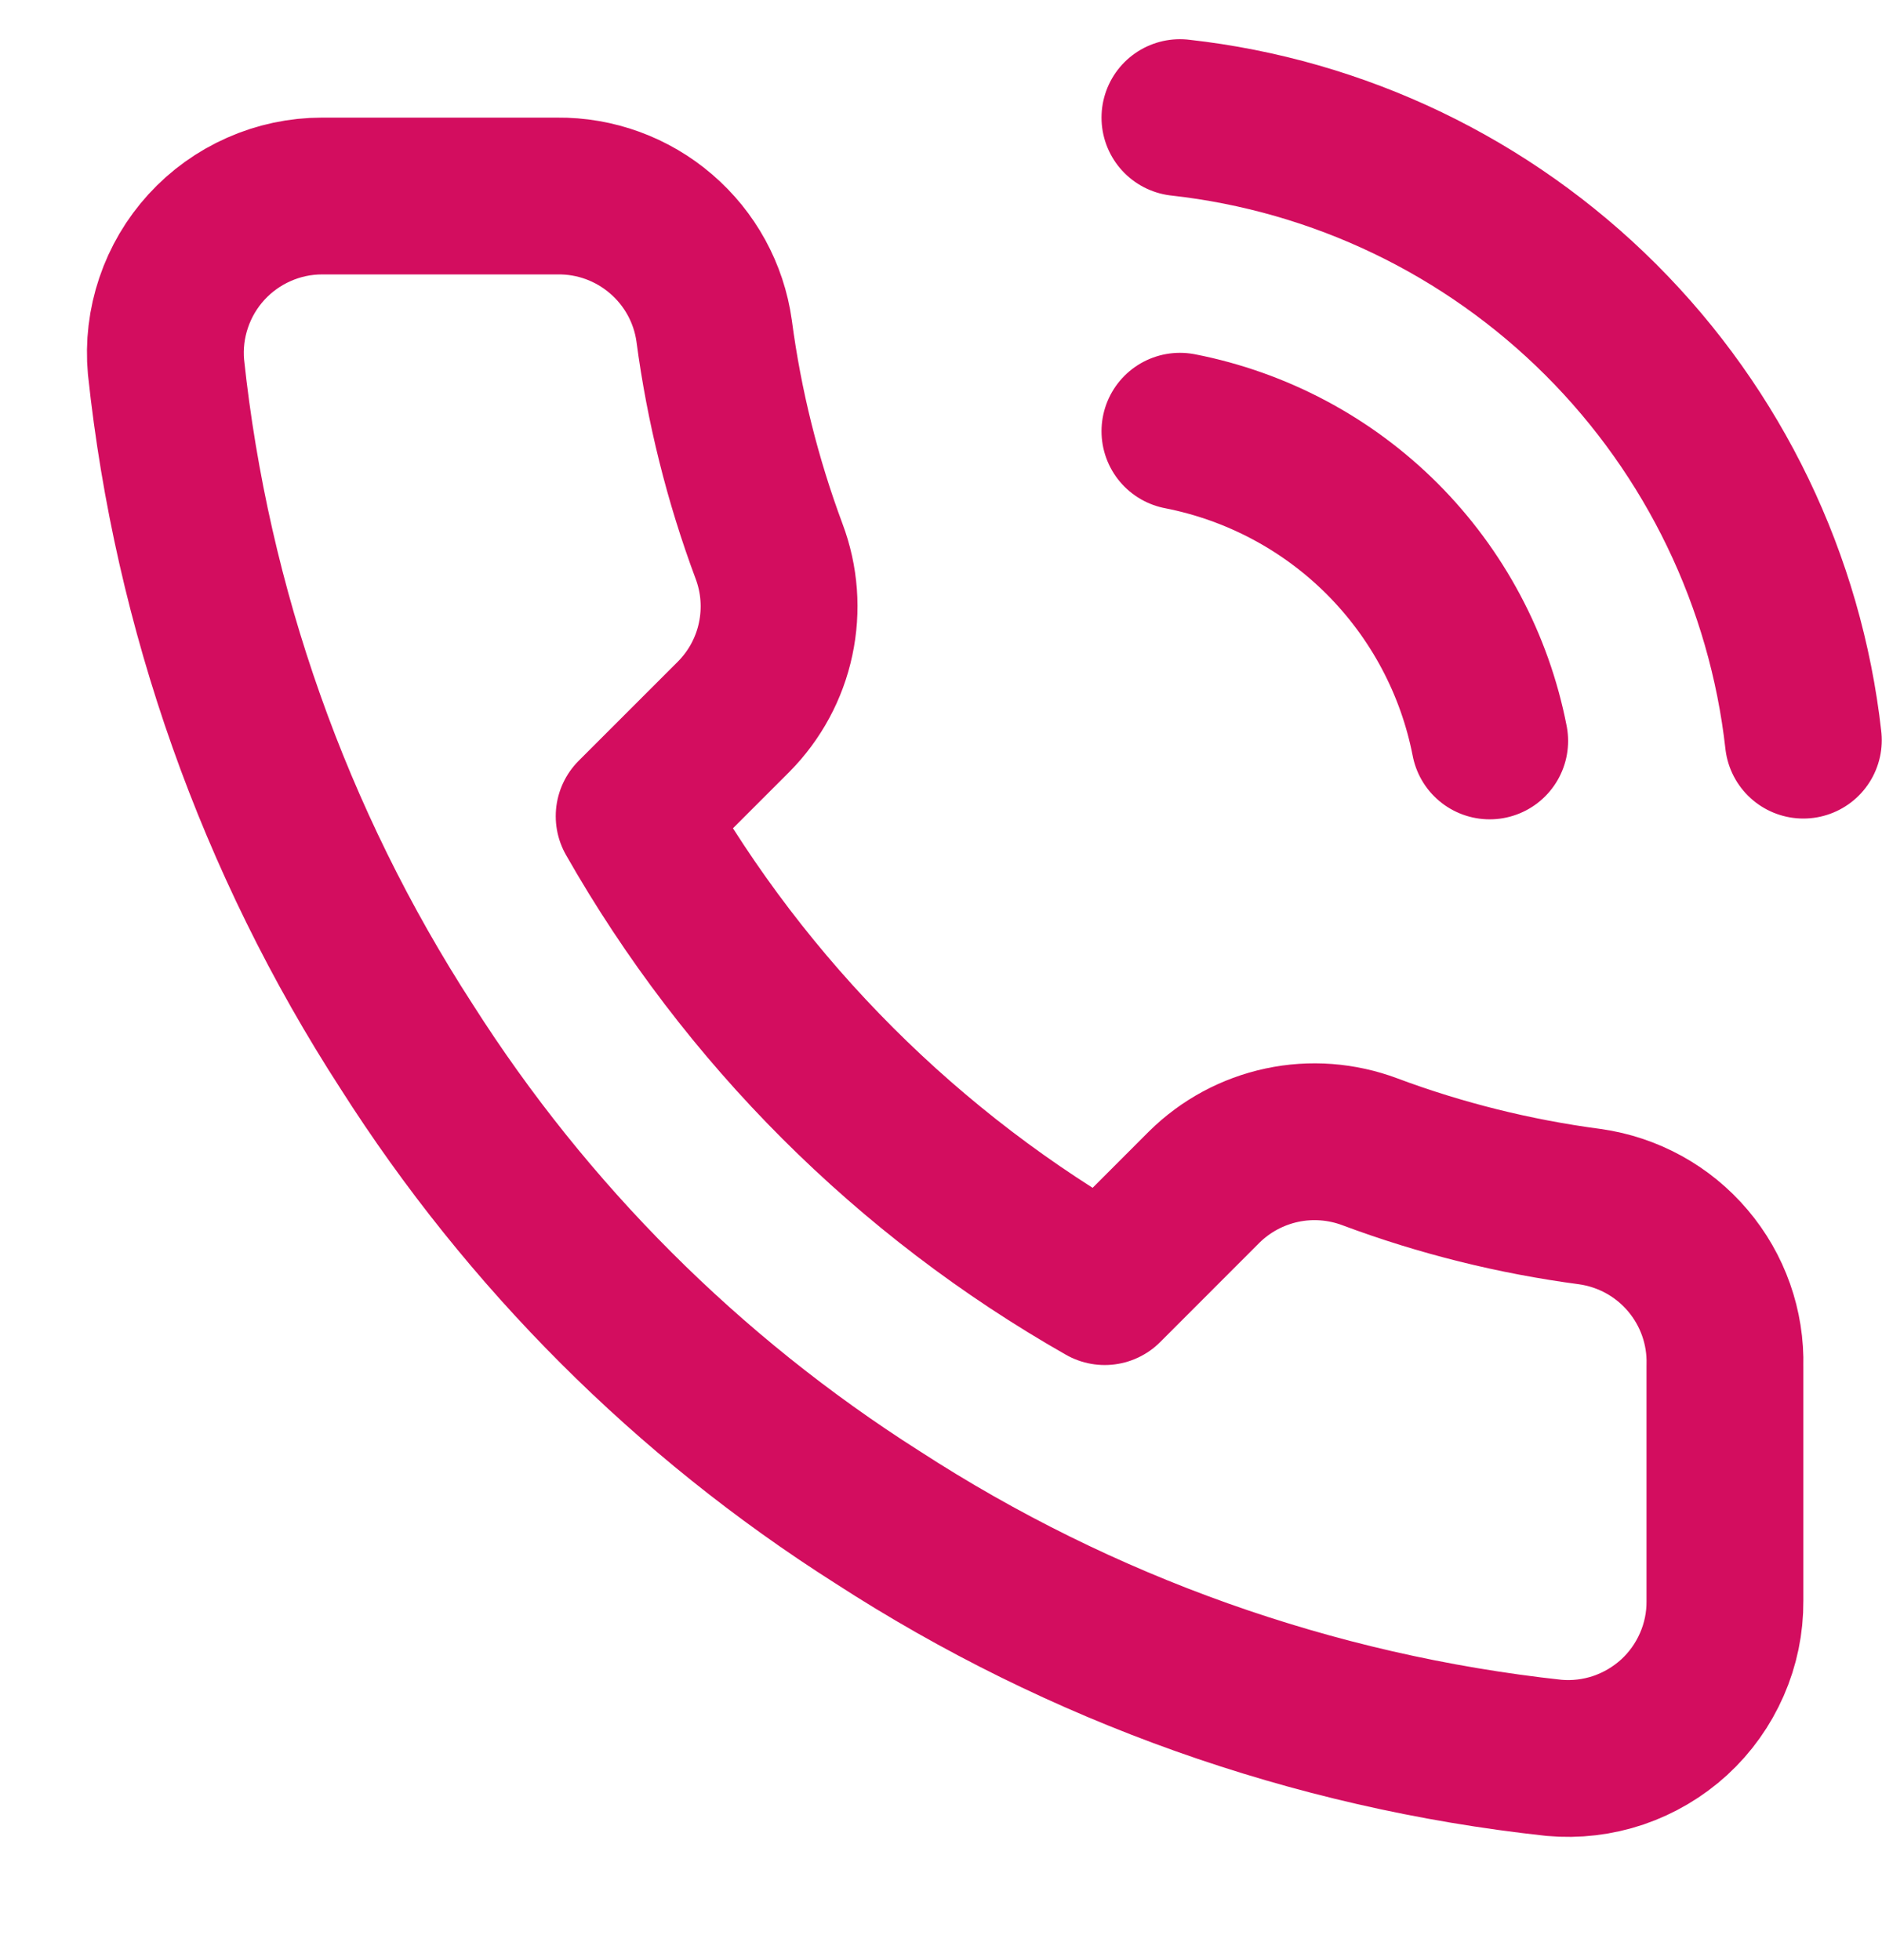 <svg width="24" height="25" viewBox="0 0 24 25" fill="none" xmlns="http://www.w3.org/2000/svg">
<g clip-path="url(#clip0_959_9634)">
<path d="M15.047 5.5C16.024 5.691 16.922 6.168 17.626 6.872C18.329 7.576 18.807 8.473 18.997 9.45M15.047 1.5C17.077 1.725 18.969 2.634 20.414 4.077C21.858 5.52 22.77 7.411 22.997 9.44M21.997 17.42V20.42C21.999 20.698 21.942 20.974 21.83 21.229C21.718 21.485 21.555 21.714 21.35 21.902C21.144 22.09 20.902 22.233 20.638 22.323C20.374 22.412 20.095 22.445 19.817 22.42C16.74 22.086 13.784 21.034 11.188 19.35C8.771 17.815 6.723 15.766 5.187 13.35C3.497 10.741 2.446 7.771 2.117 4.68C2.092 4.403 2.125 4.125 2.214 3.862C2.303 3.598 2.445 3.357 2.632 3.152C2.819 2.947 3.047 2.783 3.301 2.671C3.555 2.558 3.83 2.5 4.107 2.5H7.107C7.593 2.495 8.063 2.667 8.431 2.984C8.799 3.3 9.04 3.739 9.107 4.22C9.234 5.18 9.469 6.123 9.807 7.03C9.942 7.388 9.971 7.777 9.891 8.151C9.812 8.525 9.626 8.868 9.357 9.14L8.087 10.41C9.511 12.914 11.584 14.986 14.088 16.41L15.357 15.14C15.629 14.871 15.973 14.686 16.347 14.606C16.721 14.526 17.11 14.556 17.468 14.69C18.375 15.029 19.317 15.263 20.277 15.39C20.763 15.459 21.207 15.703 21.524 16.078C21.841 16.452 22.01 16.93 21.997 17.42Z" stroke="#D30D5F" stroke-width="2" stroke-linecap="round" stroke-linejoin="round"/>
</g>
<defs>
<clipPath id="clip0_959_9634">
<rect width="24" height="24" fill="white" transform="translate(0 0.5)"/>
</clipPath>
</defs>
</svg>
